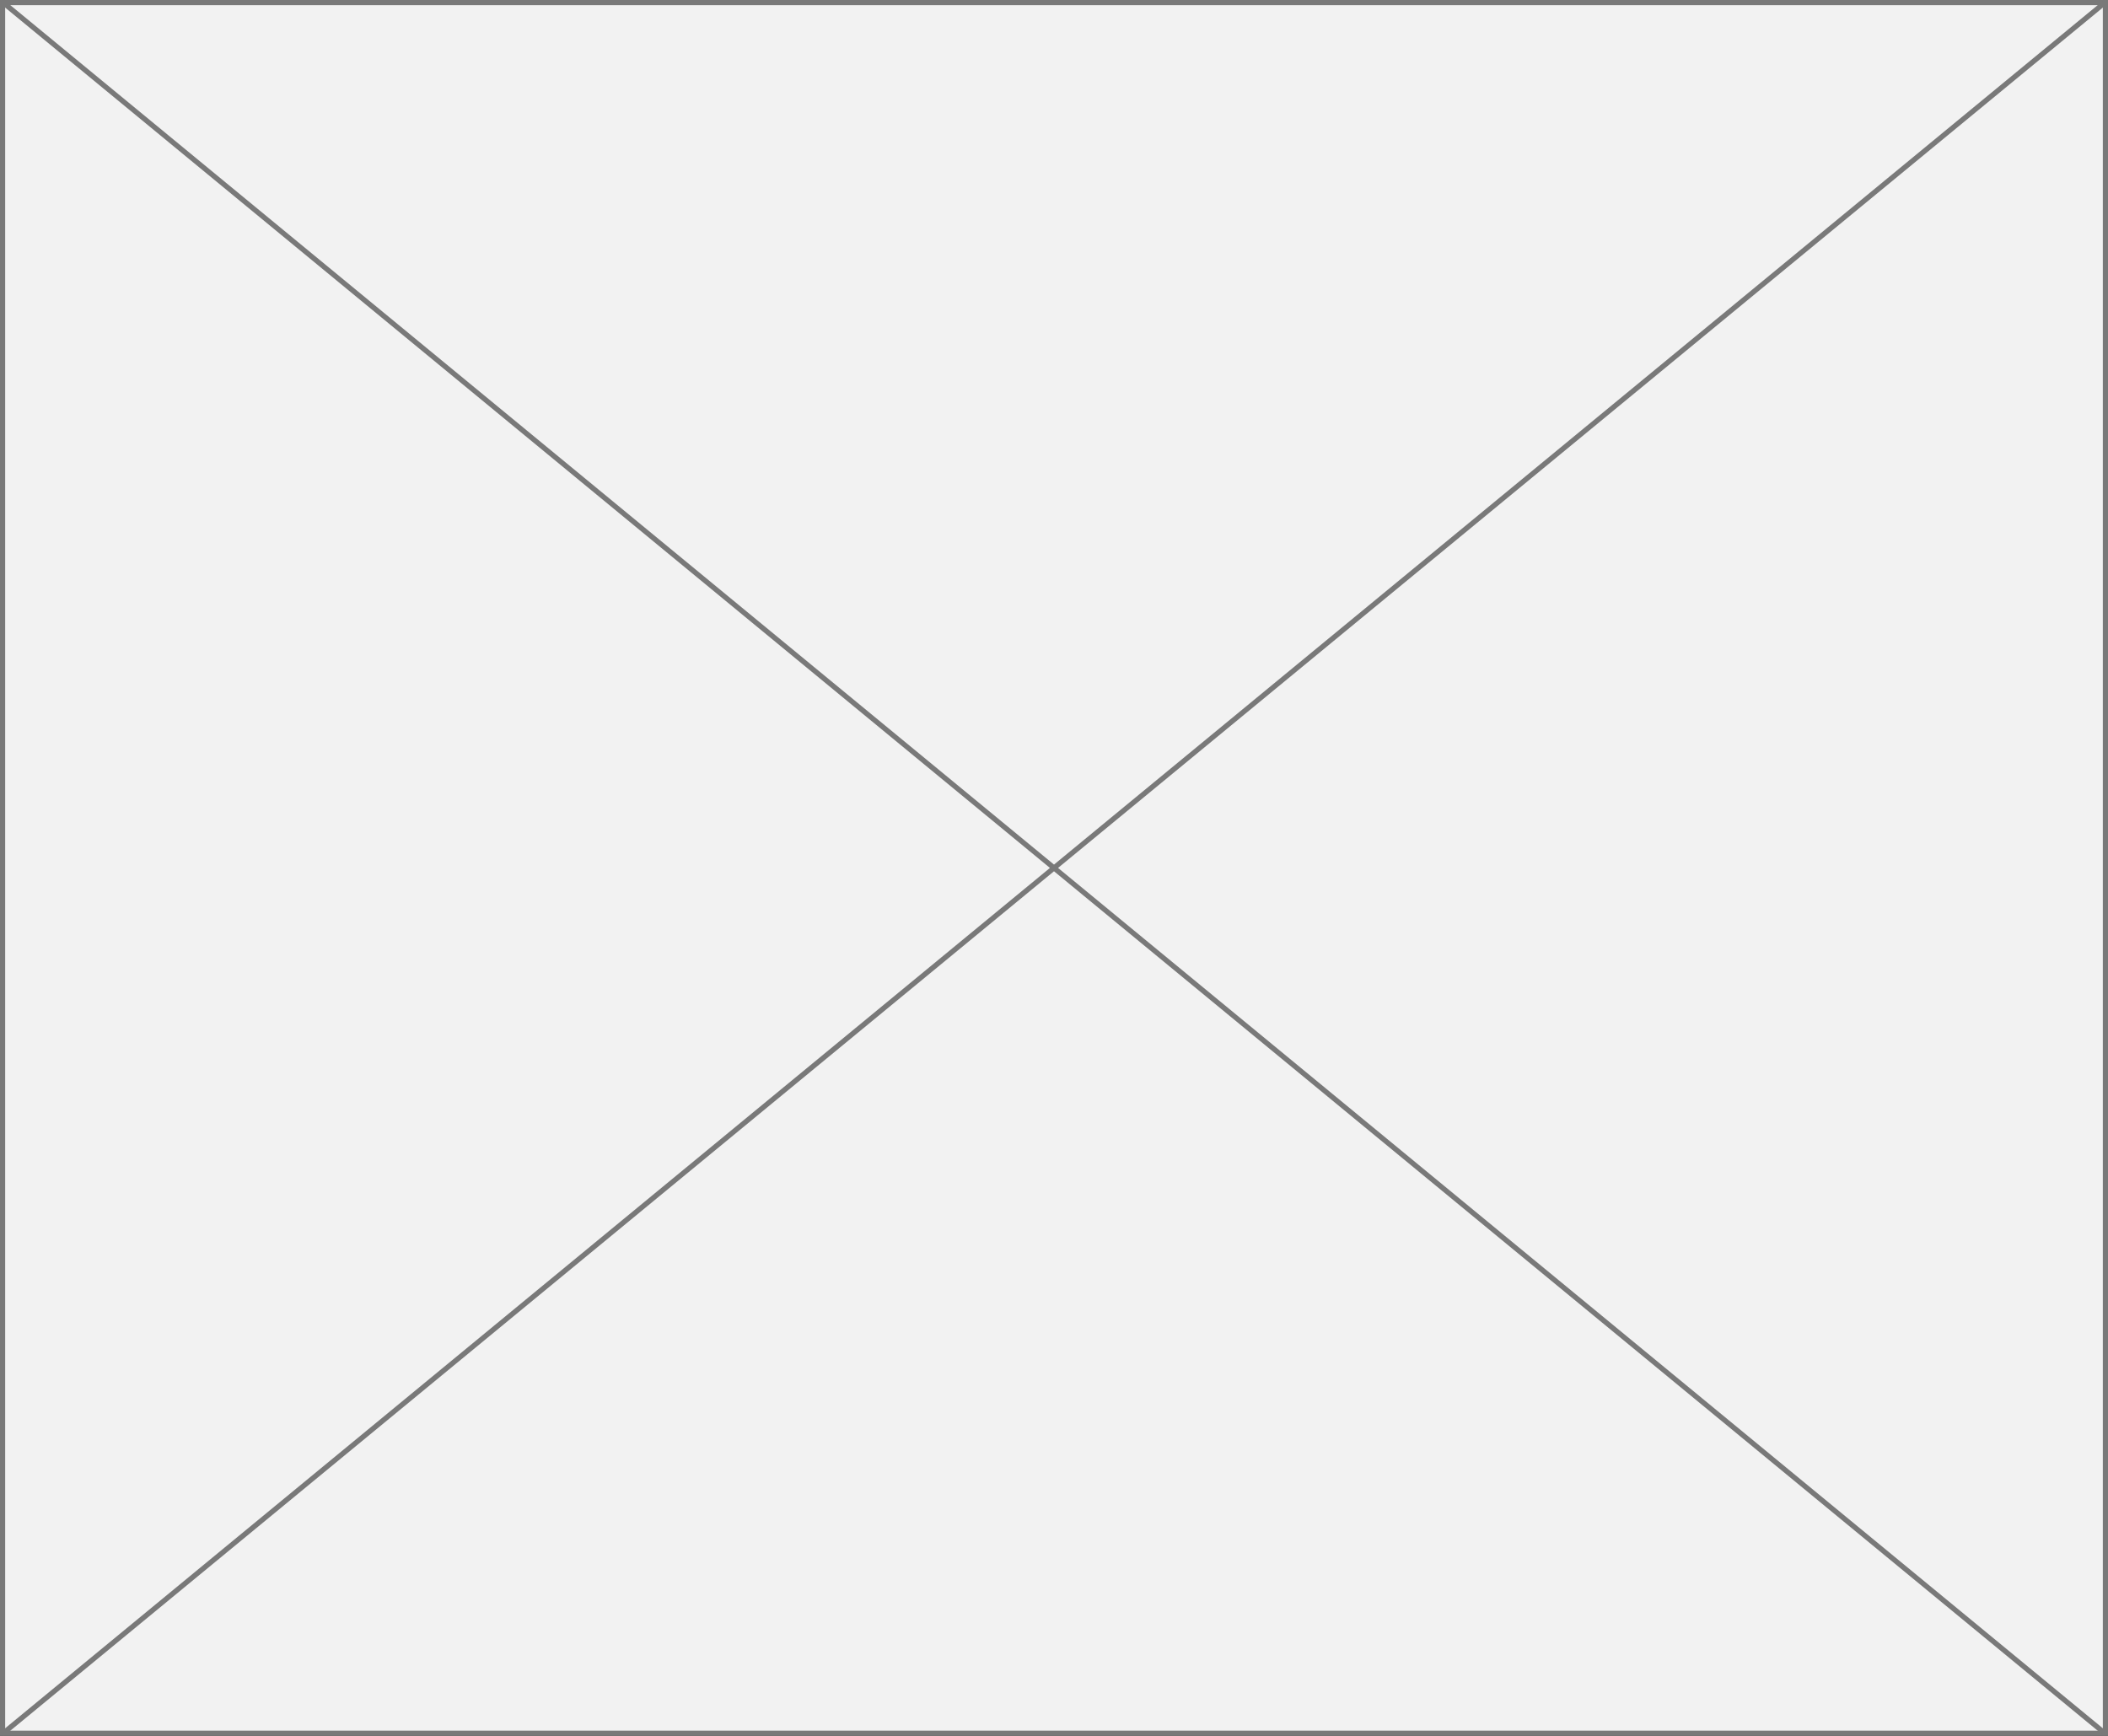 ﻿<?xml version="1.0" encoding="utf-8"?>
<svg version="1.1" xmlns:xlink="http://www.w3.org/1999/xlink" width="408px" height="336px" xmlns="http://www.w3.org/2000/svg">
  <rect width="100%" height="100%" fill="#333333" stroke="none"/>
  <g transform="matrix(1 0 0 1 -471 -19 )">
    <path d="M 471.5 19.5  L 878.5 19.5  L 878.5 354.5  L 471.5 354.5  L 471.5 19.5  Z " fill-rule="nonzero" fill="#f2f2f2" stroke="none" />
    <path d="M 471.5 19.5  L 878.5 19.5  L 878.5 354.5  L 471.5 354.5  L 471.5 19.5  Z " stroke-width="1" stroke="#797979" fill="none" />
    <path d="M 471.469 19.386  L 878.531 354.614  M 878.531 19.386  L 471.469 354.614  " stroke-width="1" stroke="#797979" fill="none" />
  </g>
</svg>